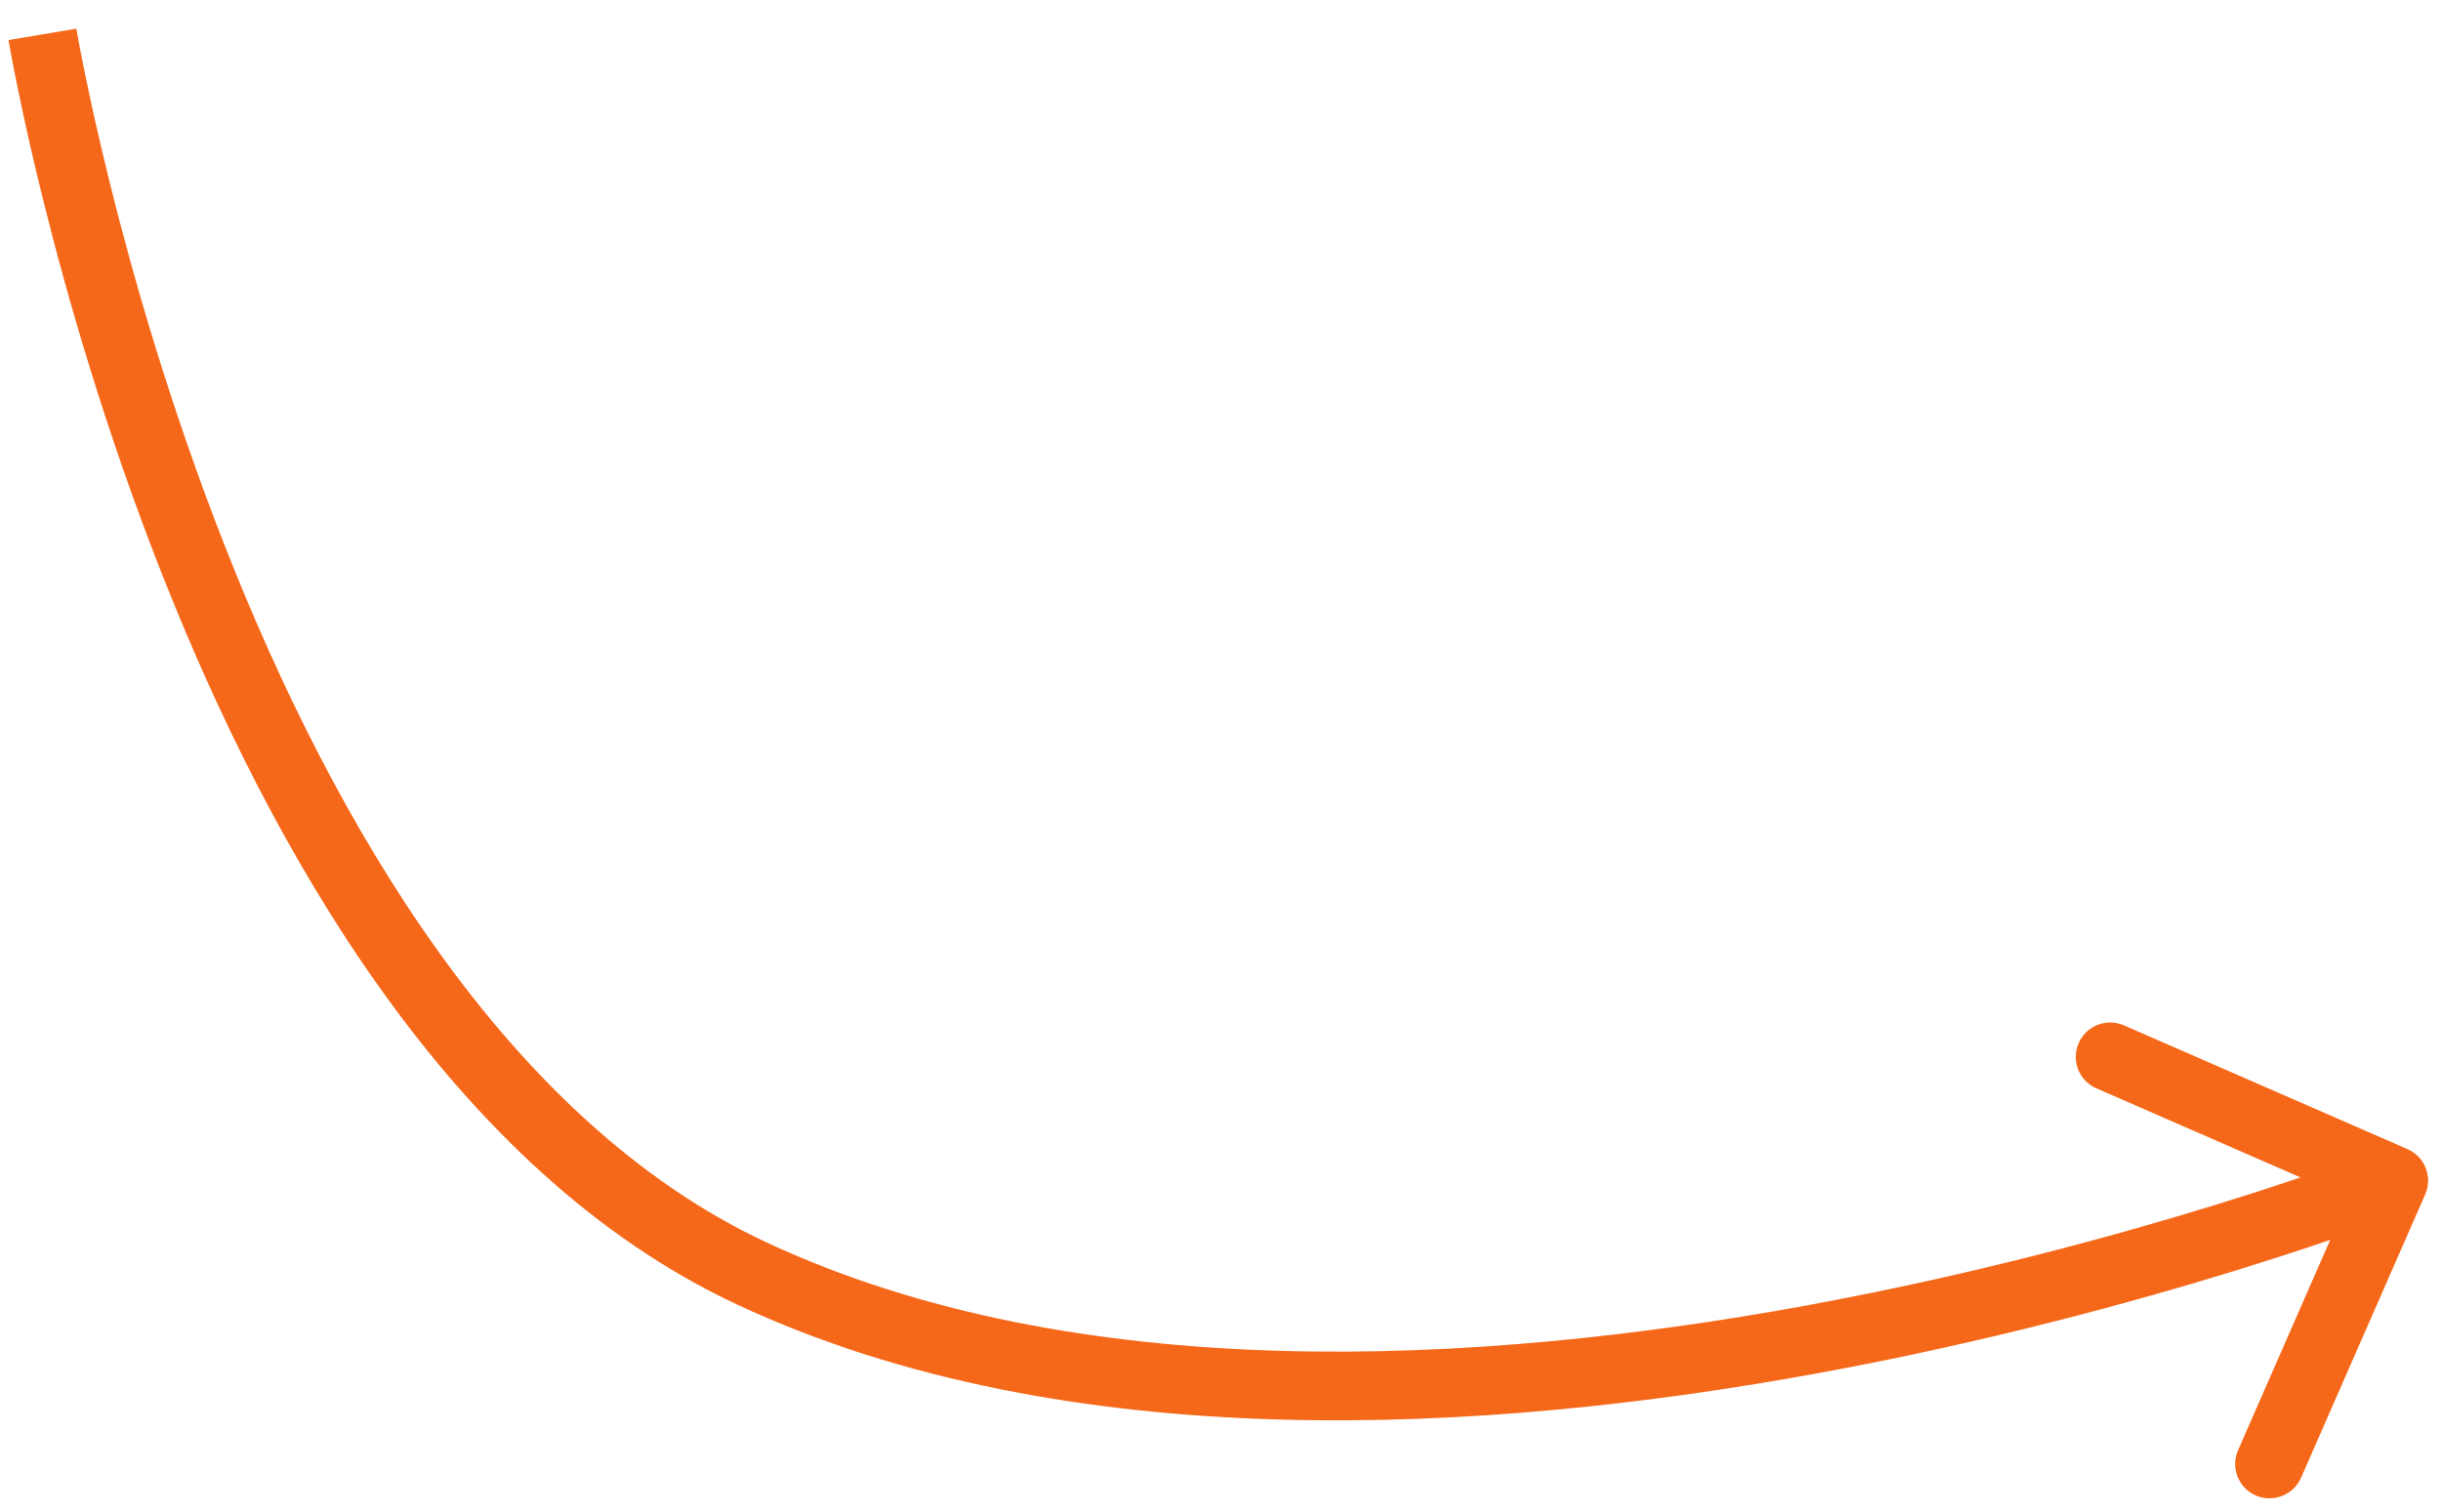 <svg width="71" height="44" viewBox="0 0 71 44" fill="none" xmlns="http://www.w3.org/2000/svg">
<path d="M21.859 37.047L21.434 37.953L21.859 37.047ZM70.541 34.75C70.763 34.244 70.532 33.654 70.026 33.434L61.779 29.833C61.272 29.612 60.682 29.843 60.461 30.349C60.239 30.855 60.47 31.444 60.976 31.665L68.307 34.865L65.097 42.194C64.875 42.7 65.106 43.289 65.612 43.51C66.118 43.731 66.708 43.5 66.93 42.994L70.541 34.75ZM1.234 1C0.248 1.166 0.248 1.166 0.248 1.166C0.248 1.167 0.248 1.167 0.248 1.168C0.248 1.169 0.249 1.171 0.249 1.173C0.25 1.177 0.251 1.183 0.252 1.19C0.255 1.205 0.258 1.227 0.263 1.256C0.273 1.313 0.288 1.396 0.308 1.505C0.348 1.722 0.408 2.04 0.491 2.445C0.655 3.255 0.907 4.417 1.259 5.833C1.962 8.663 3.068 12.518 4.676 16.612C7.866 24.733 13.141 34.074 21.434 37.953L22.284 36.142C14.738 32.613 9.701 23.931 6.538 15.88C4.97 11.888 3.889 8.12 3.201 5.349C2.857 3.964 2.611 2.831 2.452 2.046C2.372 1.653 2.314 1.348 2.276 1.142C2.257 1.039 2.243 0.961 2.234 0.909C2.23 0.883 2.226 0.864 2.224 0.851C2.223 0.845 2.222 0.841 2.222 0.838C2.222 0.836 2.221 0.835 2.221 0.835C2.221 0.835 2.221 0.834 2.221 0.834C2.221 0.834 2.221 0.834 1.234 1ZM21.434 37.953C31.043 42.446 43.247 41.72 52.907 39.948C57.762 39.058 62.025 37.893 65.076 36.951C66.601 36.48 67.825 36.064 68.67 35.765C69.092 35.615 69.419 35.495 69.643 35.412C69.754 35.37 69.84 35.338 69.898 35.315C69.927 35.304 69.949 35.296 69.964 35.29C69.972 35.287 69.978 35.285 69.982 35.283C69.984 35.282 69.986 35.282 69.987 35.281C69.987 35.281 69.988 35.281 69.988 35.281C69.989 35.28 69.989 35.28 69.625 34.349C69.26 33.419 69.261 33.419 69.261 33.419C69.26 33.419 69.26 33.419 69.26 33.419C69.259 33.419 69.258 33.42 69.257 33.42C69.254 33.421 69.249 33.423 69.243 33.426C69.23 33.431 69.21 33.438 69.183 33.449C69.13 33.469 69.05 33.499 68.943 33.539C68.731 33.619 68.414 33.735 68.003 33.881C67.181 34.172 65.983 34.579 64.486 35.041C61.491 35.966 57.306 37.109 52.548 37.982C42.982 39.737 31.303 40.36 22.284 36.142L21.434 37.953Z" fill="#F66819"/>
</svg>
